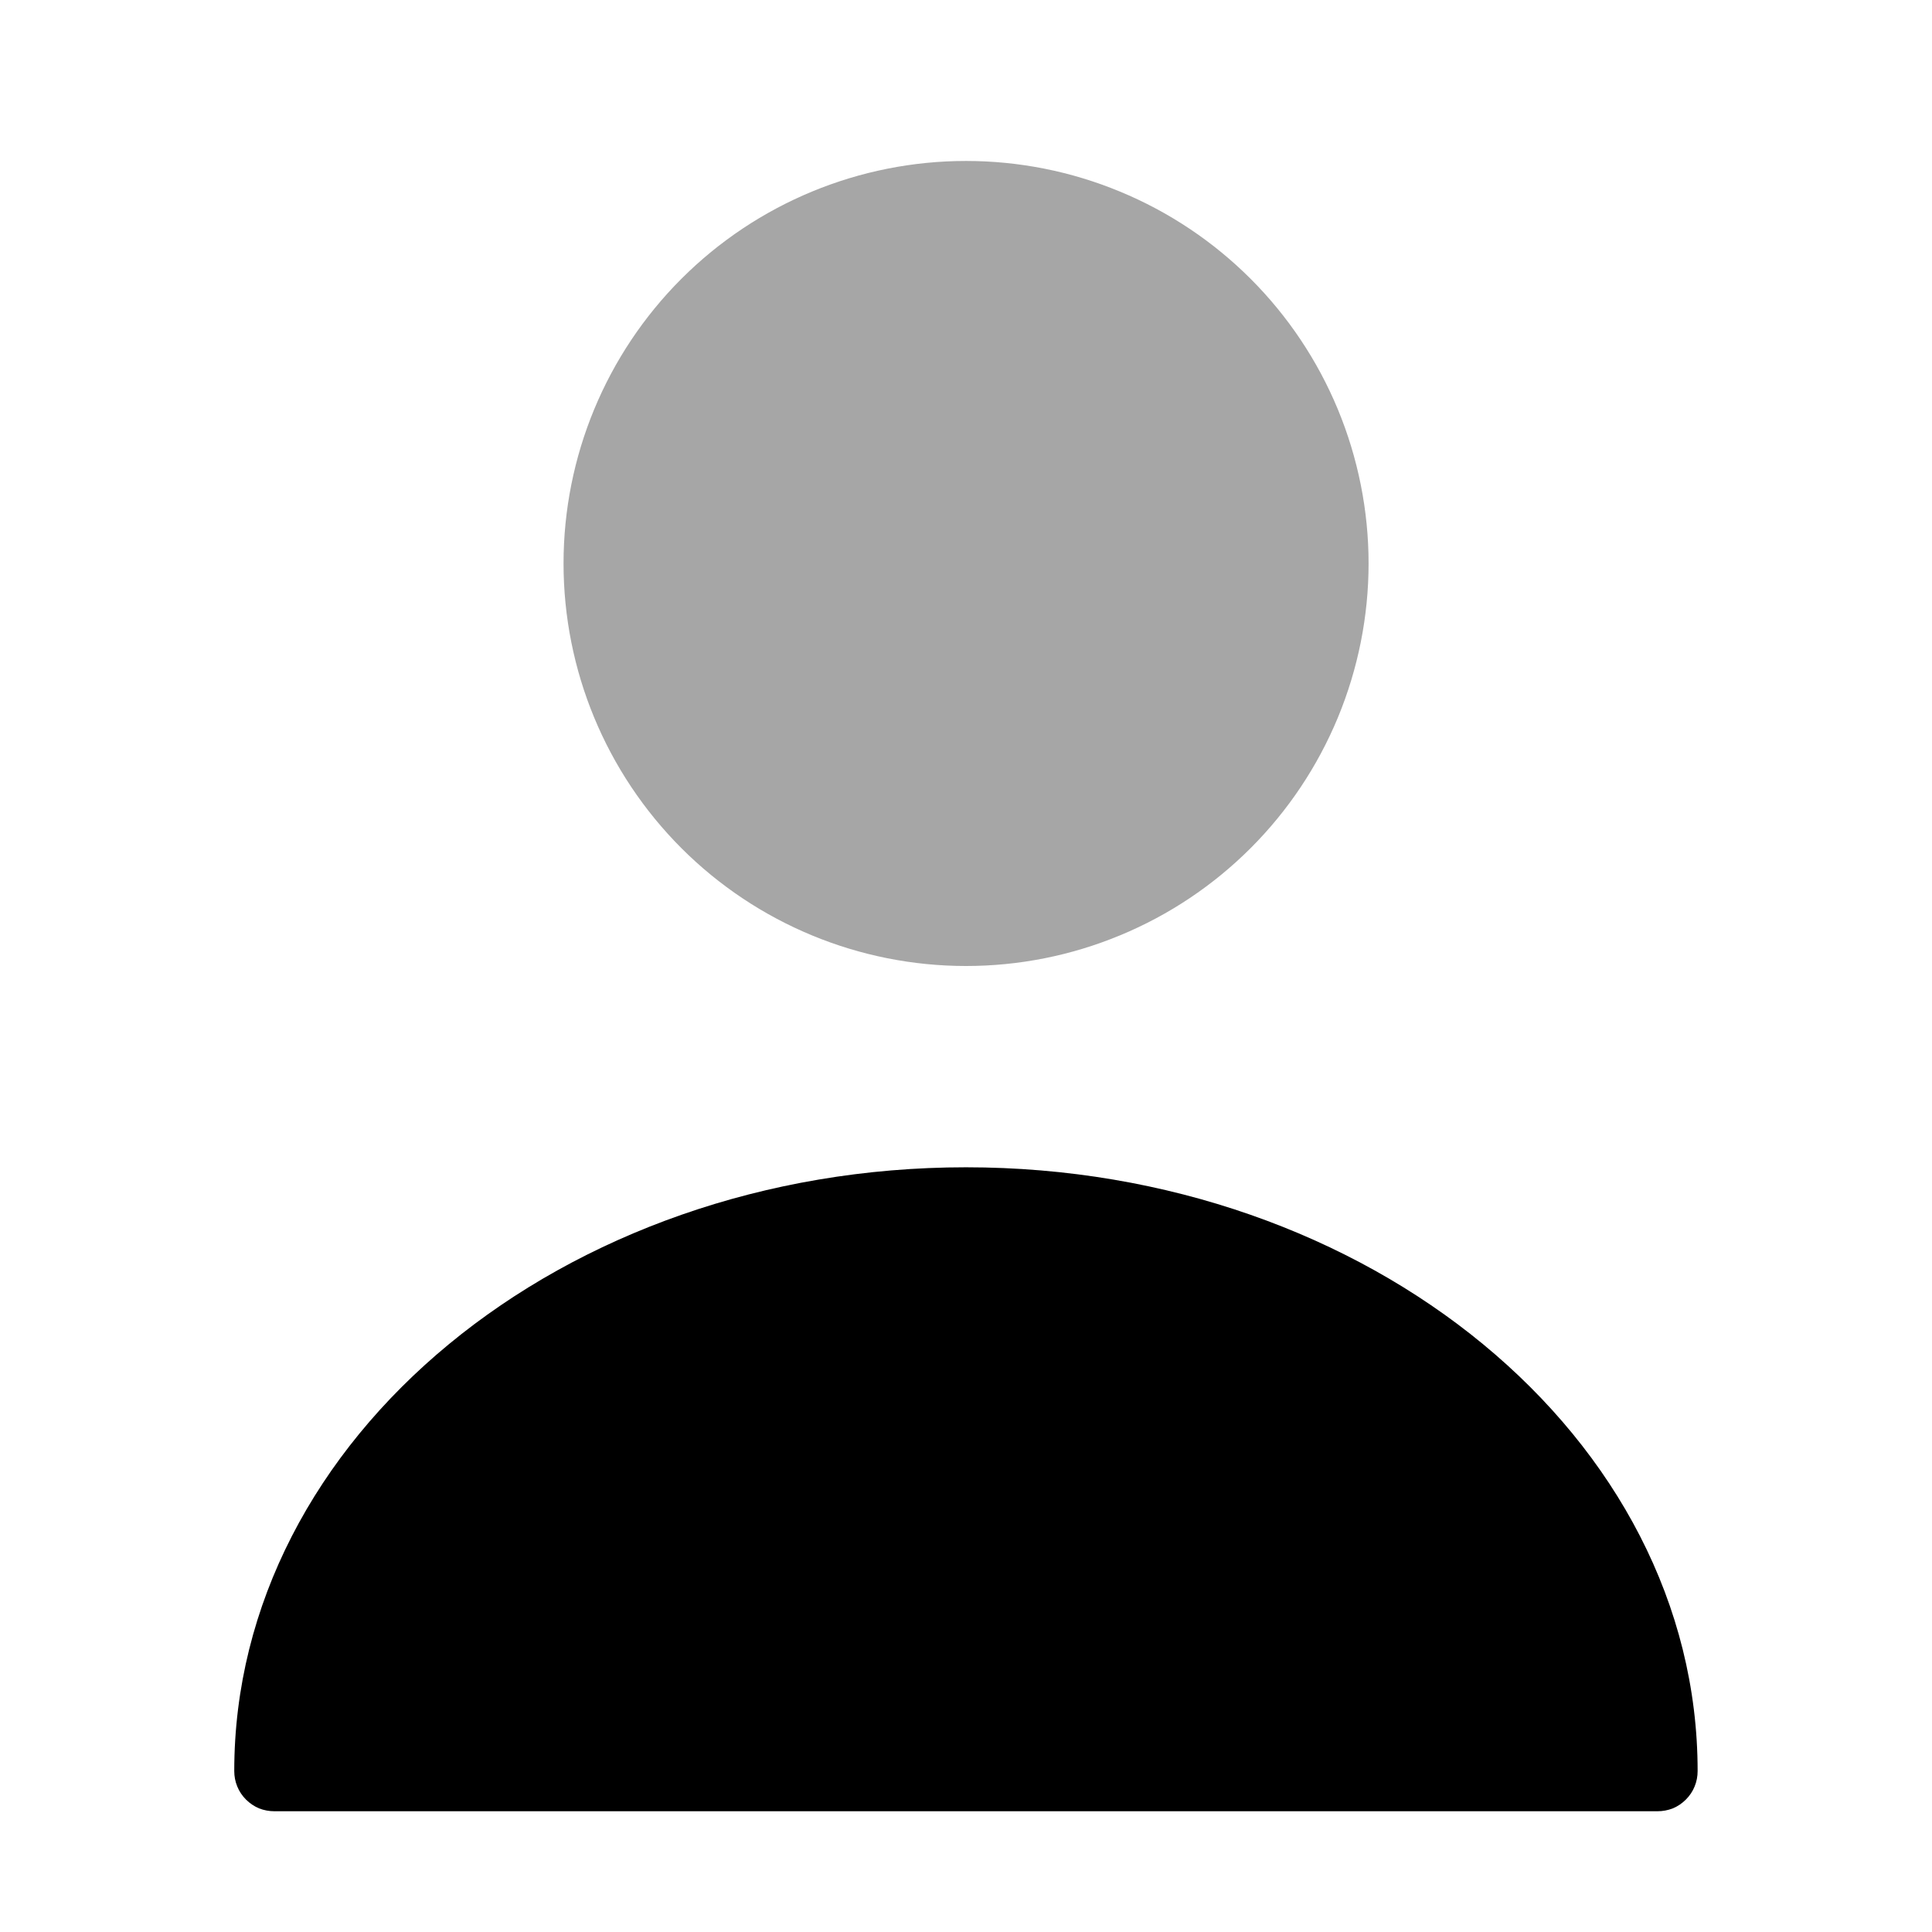 <svg width="16" height="16" viewBox="0 0 16 16" fill="none" xmlns="http://www.w3.org/2000/svg">
<path opacity="0.35" d="M8 8C8.438 8 8.871 7.914 9.276 7.746C9.68 7.579 10.048 7.333 10.357 7.024C10.667 6.714 10.912 6.347 11.08 5.942C11.247 5.538 11.334 5.104 11.334 4.666C11.334 4.229 11.247 3.795 11.08 3.391C10.912 2.986 10.667 2.619 10.357 2.309C10.048 2 9.68 1.754 9.276 1.587C8.871 1.419 8.438 1.333 8 1.333C7.116 1.333 6.268 1.684 5.643 2.309C5.018 2.934 4.667 3.782 4.667 4.666C4.667 5.551 5.018 6.398 5.643 7.024C6.268 7.649 7.116 8 8 8Z" fill="black"/>
<path d="M8 9.667C4.66 9.667 1.94 11.907 1.94 14.667C1.94 14.711 1.948 14.754 1.965 14.795C1.981 14.835 2.006 14.872 2.037 14.903C2.068 14.934 2.105 14.959 2.145 14.976C2.186 14.992 2.229 15 2.273 15H13.726C13.77 15 13.813 14.992 13.854 14.976C13.895 14.959 13.931 14.934 13.962 14.903C13.993 14.872 14.018 14.835 14.034 14.795C14.051 14.754 14.059 14.711 14.059 14.667C14.059 11.907 11.34 9.667 8 9.667Z" fill="black"/>
</svg>

